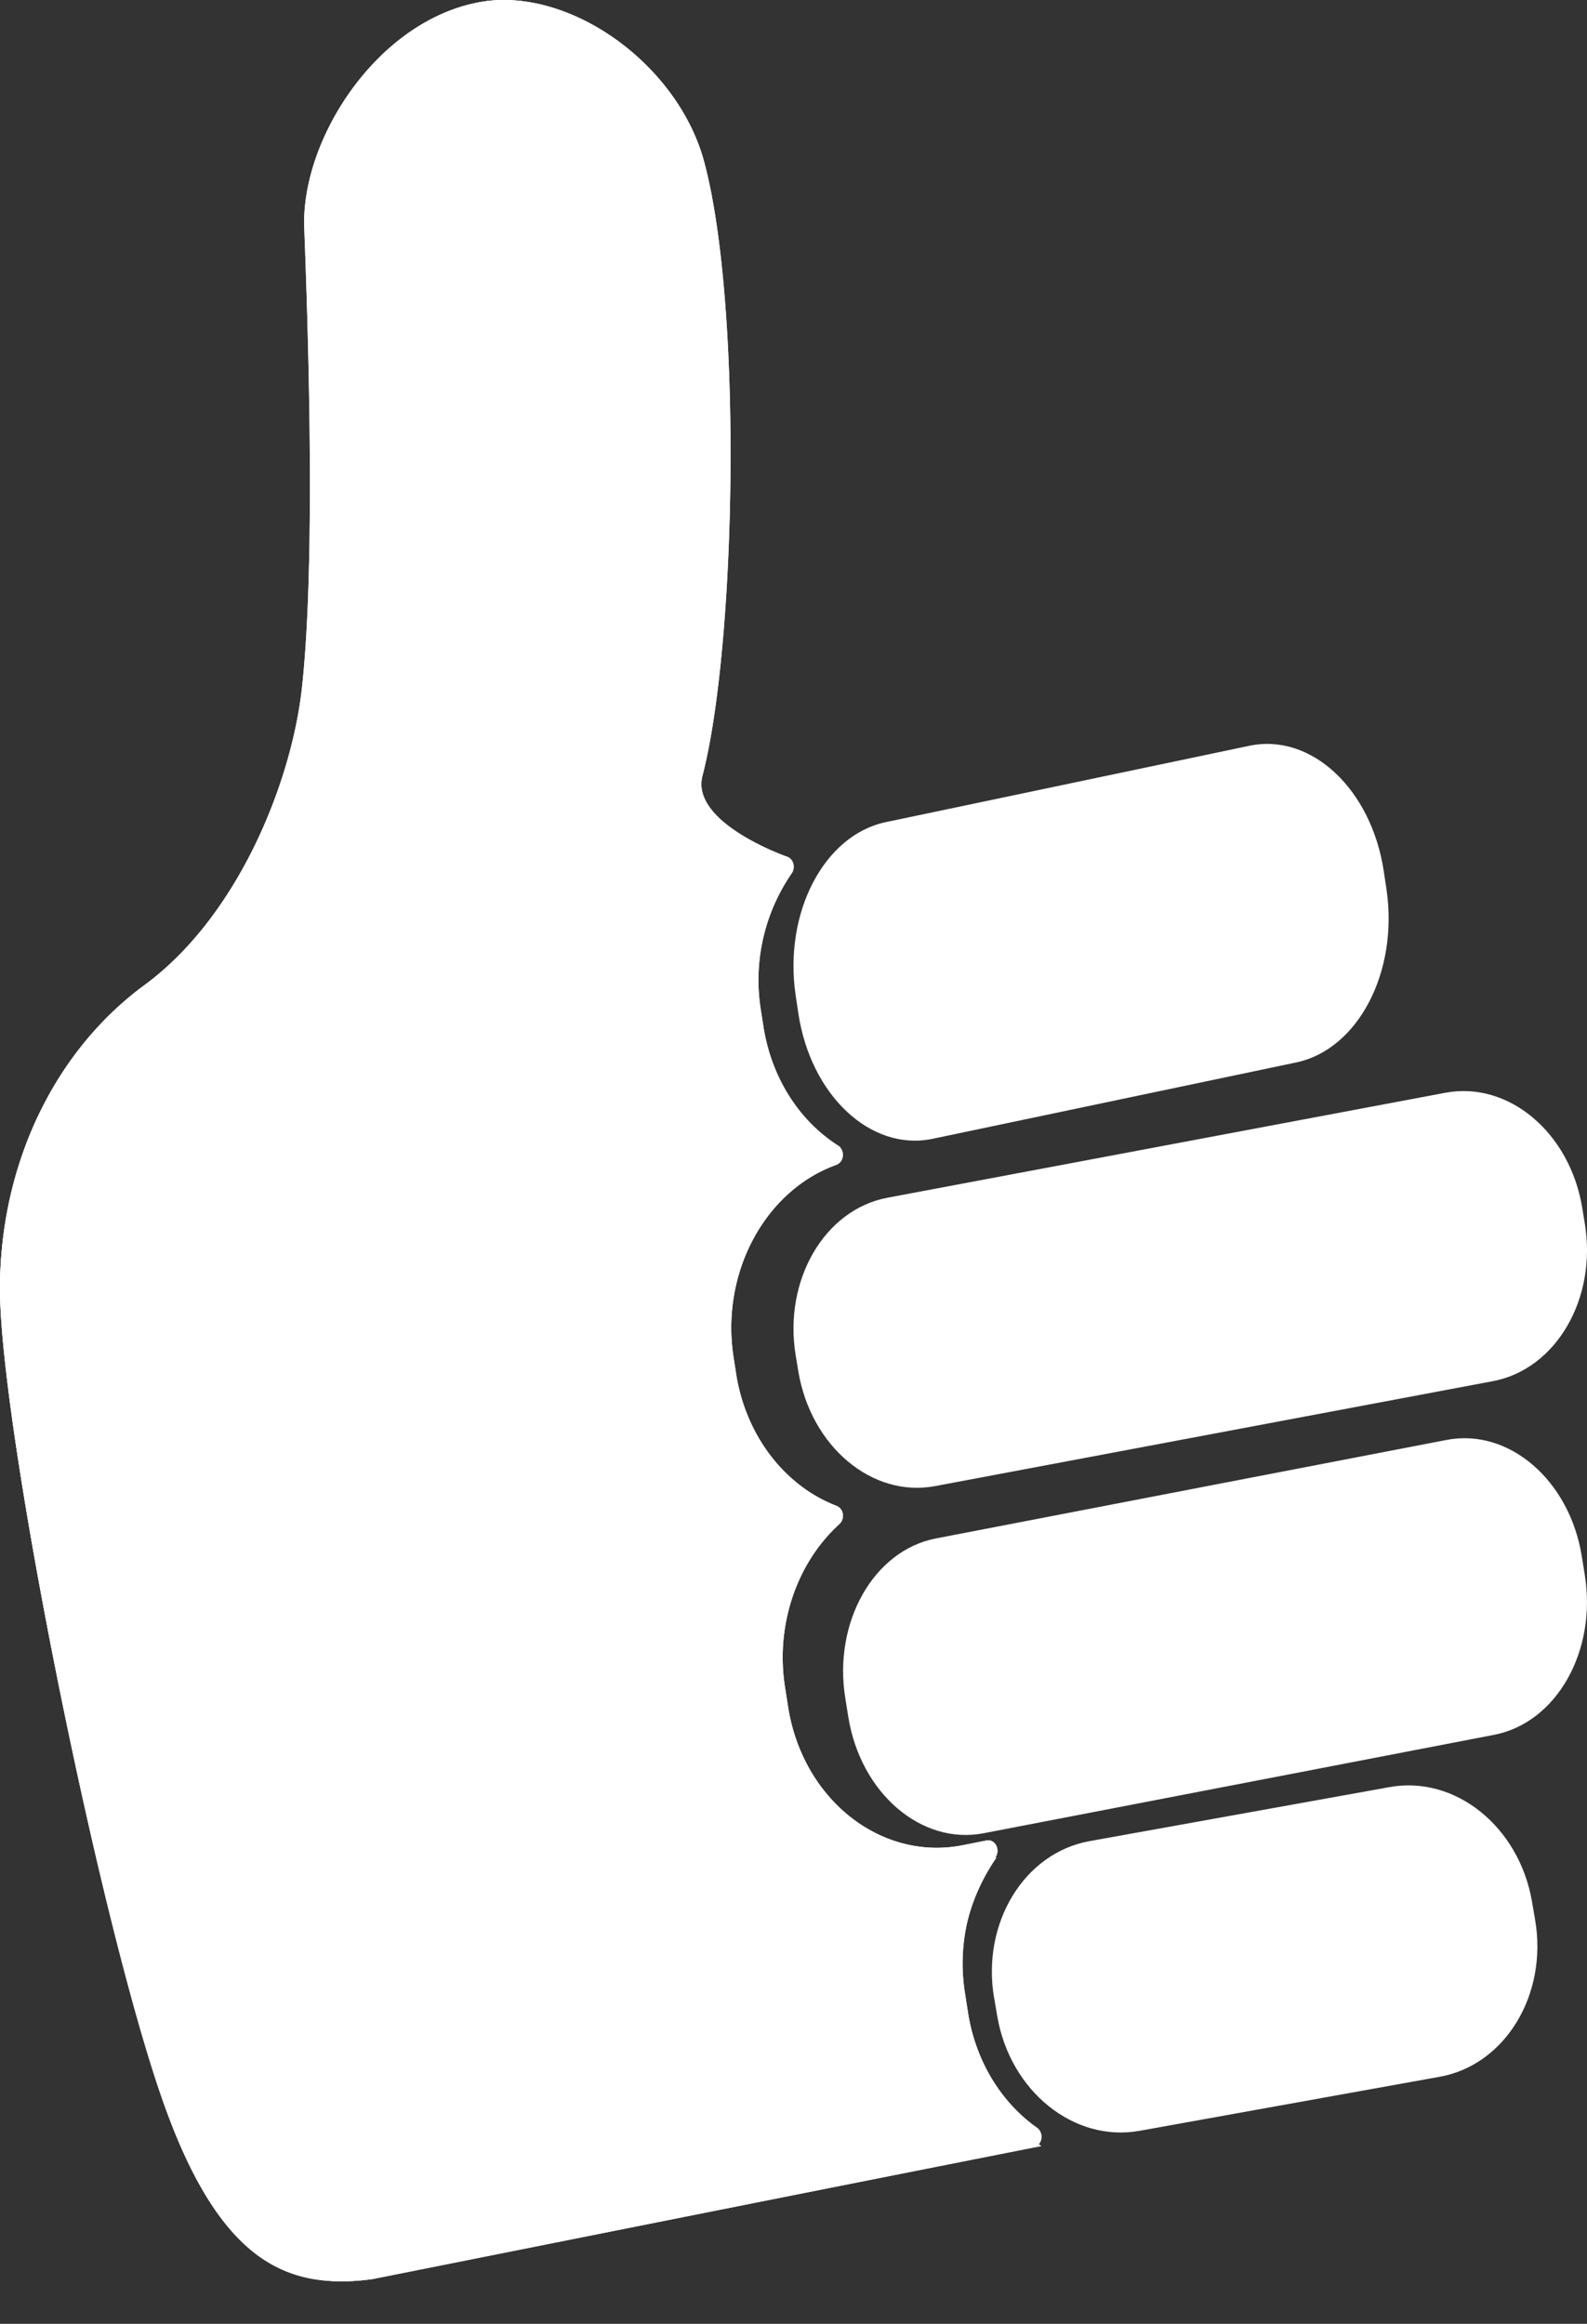 <svg width="28" height="41" xmlns="http://www.w3.org/2000/svg"><rect width="100%" height="100%" fill="#333333" stroke="none"/><g fill="#FFF" fill-rule="evenodd"><path d="M22.87 18.745l-6.414 1.347c-1.093.23-2.157-.768-2.372-2.223l-.046-.307c-.215-1.456.498-2.827 1.591-3.057l6.414-1.347c1.093-.23 2.158.768 2.373 2.224l.046.306c.215 1.456-.499 2.827-1.592 3.057M17.54 35.255c-.227-1.32.527-2.563 1.682-2.771l5.298-.954c1.156-.208 2.28.697 2.509 2.017l.055.322c.228 1.32-.526 2.564-1.681 2.772l-5.299.954c-1.155.208-2.28-.697-2.508-2.017l-.055-.323M17.352 32.345c-1.098.211-2.169-.709-2.385-2.052l-.053-.33c-.217-1.344.501-2.609 1.6-2.82l9.01-1.738c1.098-.211 2.168.71 2.384 2.052l.053.331c.217 1.343-.5 2.608-1.599 2.82l-9.01 1.737M26.342 24.368l-9.844 1.852c-1.111.209-2.193-.7-2.413-2.026l-.046-.279c-.22-1.326.507-2.574 1.618-2.783l9.844-1.852c1.112-.21 2.195.7 2.414 2.025l.046.279c.22 1.326-.507 2.575-1.62 2.784"/><path d="M0 22.727c.001-2.176.954-4.175 2.549-5.347 1.64-1.204 2.588-3.553 2.776-5.226.26-2.321.096-6.698.043-8.136C5.311 2.474 6.628.404 8.414.048l.06-.012c1.574-.278 3.494 1.097 3.953 2.83.679 2.555.561 8.538-.033 10.822-.216.828 1.475 1.422 1.492 1.427a.176.176 0 0 1 .11.123.204.204 0 0 1-.028.171 3.32 3.32 0 0 0-.545 2.405l.046.295c.138.892.62 1.658 1.318 2.103.057.036.09.107.083.18a.182.182 0 0 1-.114.16c-1.263.454-2.043 1.911-1.814 3.39l.046.294.002.02c.175 1.075.852 1.96 1.77 2.312a.18.18 0 0 1 .11.144.2.2 0 0 1-.06.178c-.76.69-1.13 1.793-.96 2.876l.054.345c.255 1.636 1.64 2.732 3.085 2.444l.417-.083c.068-.014.135.021.17.088.035.066.03.15-.012.21a3.314 3.314 0 0 0-.539 2.395l.054.344c.13.839.575 1.58 1.218 2.033.058.04.088.118.075.194-.013.075-.066.134-.133.147L6.565 40.212l-.01.001c-1.785.246-2.873-.727-3.756-3.36C1.648 33.421 0 25.103 0 22.727"/><path d="M0 22.727c.001-2.176.954-4.175 2.549-5.347 1.64-1.204 2.588-3.553 2.776-5.226.26-2.322.096-6.698.043-8.136C5.311 2.474 6.628.404 8.414.048l.06-.012c1.574-.278 3.494 1.097 3.953 2.83.679 2.555.561 8.538-.033 10.822-.216.828 1.475 1.422 1.493 1.427a.177.177 0 0 1 .11.123.205.205 0 0 1-.029.171 3.32 3.32 0 0 0-.545 2.405l.046.295c.139.891.62 1.658 1.318 2.103.057.036.09.108.083.18a.183.183 0 0 1-.114.16c-1.263.454-2.043 1.911-1.814 3.389l.046.296.002.018c.175 1.076.852 1.961 1.77 2.314a.18.18 0 0 1 .11.143.2.2 0 0 1-.06.177c-.76.692-1.13 1.794-.96 2.876l.054.346c.255 1.636 1.64 2.732 3.085 2.444l.417-.083a.158.158 0 0 1 .17.087c.035.066.03.15-.012.21a3.315 3.315 0 0 0-.539 2.396l.054.343c.13.84.575 1.58 1.219 2.034.057.04.087.117.074.193a.177.177 0 0 1-.133.148l-11.675 2.33h-.008c-1.785.246-2.874-.727-3.756-3.36C1.649 33.421 0 25.103 0 22.727"/><path d="M2.52 17.512c1.656-1.207 2.69-3.545 2.9-5.409.246-2.177.127-6.074.045-8.244C5.408 2.333 6.738.34 8.488.034c1.51-.266 3.396 1.07 3.838 2.725.662 2.472.585 8.458-.034 10.815-.274 1.041 1.632 1.674 1.632 1.674-.497.7-.739 1.624-.589 2.577l.047.298c.156.991.699 1.795 1.425 2.253-1.354.484-2.214 2.022-1.961 3.633l.046.298c.19 1.204.952 2.132 1.916 2.499-.794.715-1.227 1.88-1.038 3.082l.055.349c.277 1.755 1.768 2.928 3.335 2.618l.425-.084a3.511 3.511 0 0 0-.582 2.567l.054.346c.149.942.646 1.712 1.318 2.18l-11.887 2.35c-1.637.224-2.738-.582-3.648-3.271C1.653 33.436 0 25.117 0 22.75c0-2.325 1.083-4.194 2.52-5.24"/></g></svg>